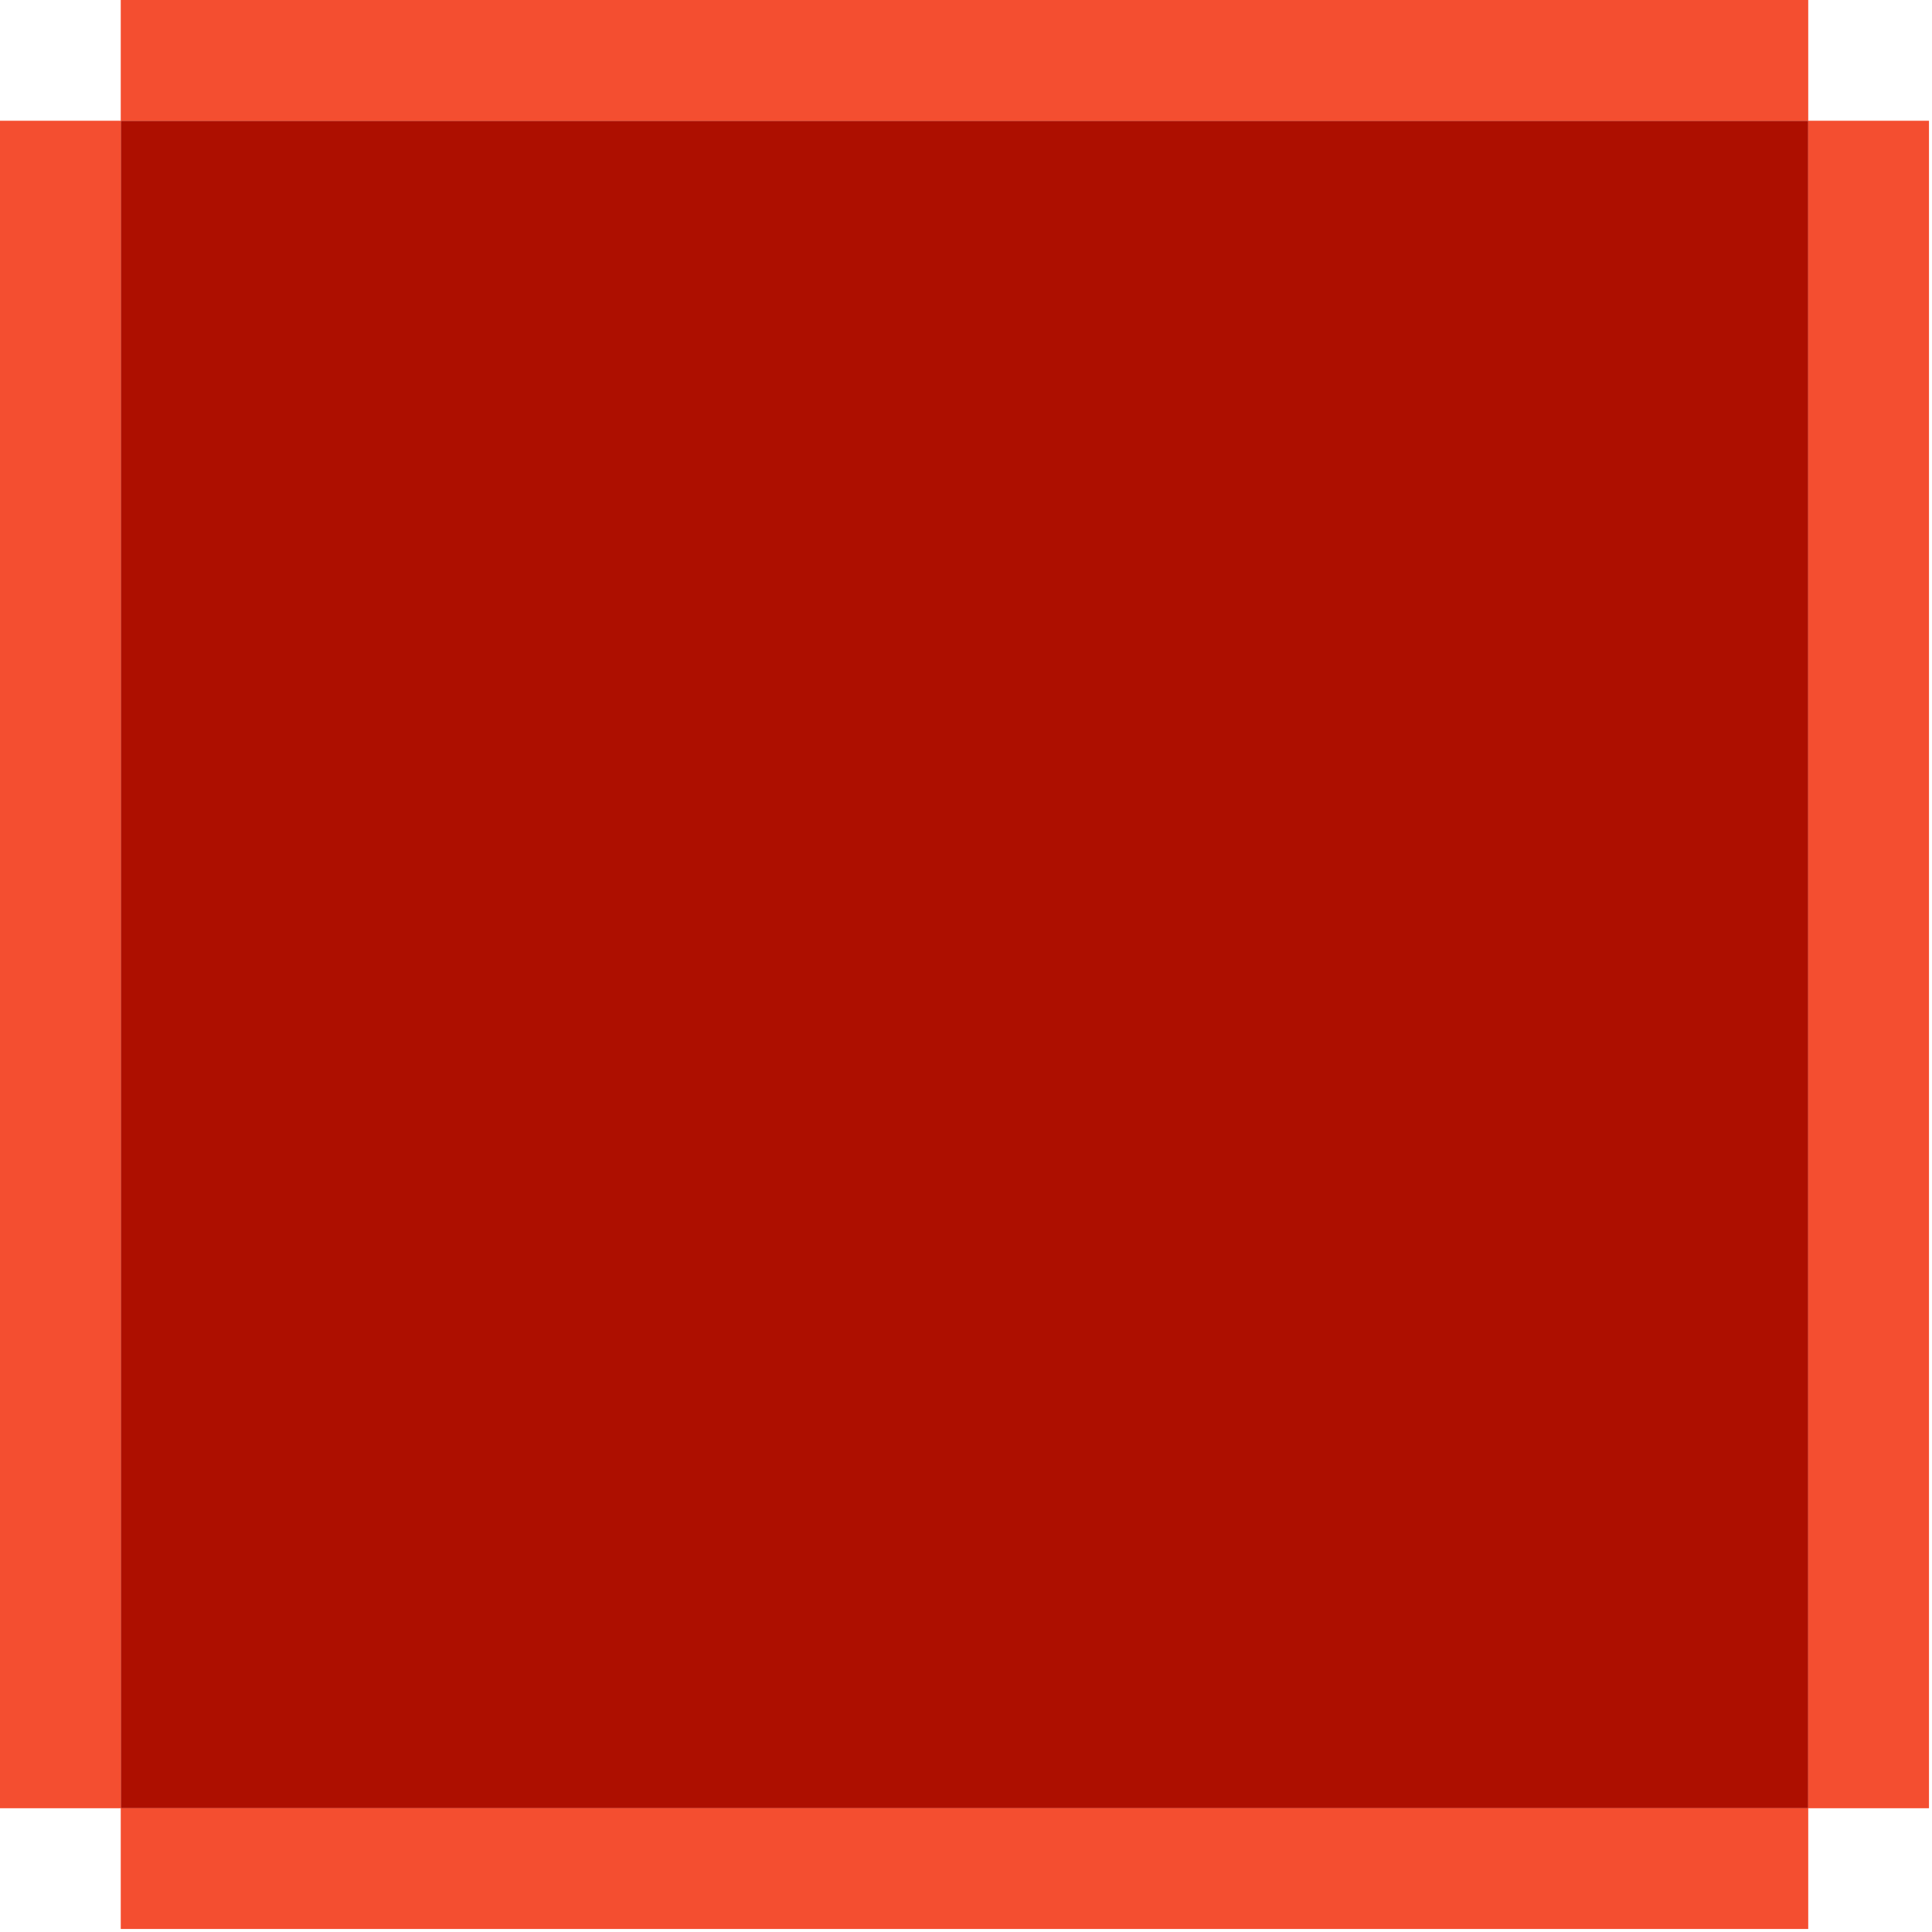 <?xml version="1.0" encoding="utf-8"?>
<!-- Generator: Adobe Illustrator 24.0.3, SVG Export Plug-In . SVG Version: 6.00 Build 0)  -->
<svg version="1.1" id="Laag_1" xmlns="http://www.w3.org/2000/svg" xmlns:xlink="http://www.w3.org/1999/xlink" x="0px" y="0px"
	 viewBox="0 0 64 64" style="enable-background:new 0 0 64 64;" xml:space="preserve">
<style type="text/css">
	.st0{fill:#AD0F00;}
	.st1{fill:#F44E30;}
</style>
<rect x="4" y="4" class="st0" width="55.9" height="55.9"/>
<rect x="4" class="st1" width="55.9" height="4"/>
<rect x="4" y="59.9" class="st1" width="55.9" height="4"/>
<rect y="4" class="st1" width="4" height="55.9"/>
<rect x="59.9" y="4" class="st1" width="4" height="55.9"/>
</svg>

